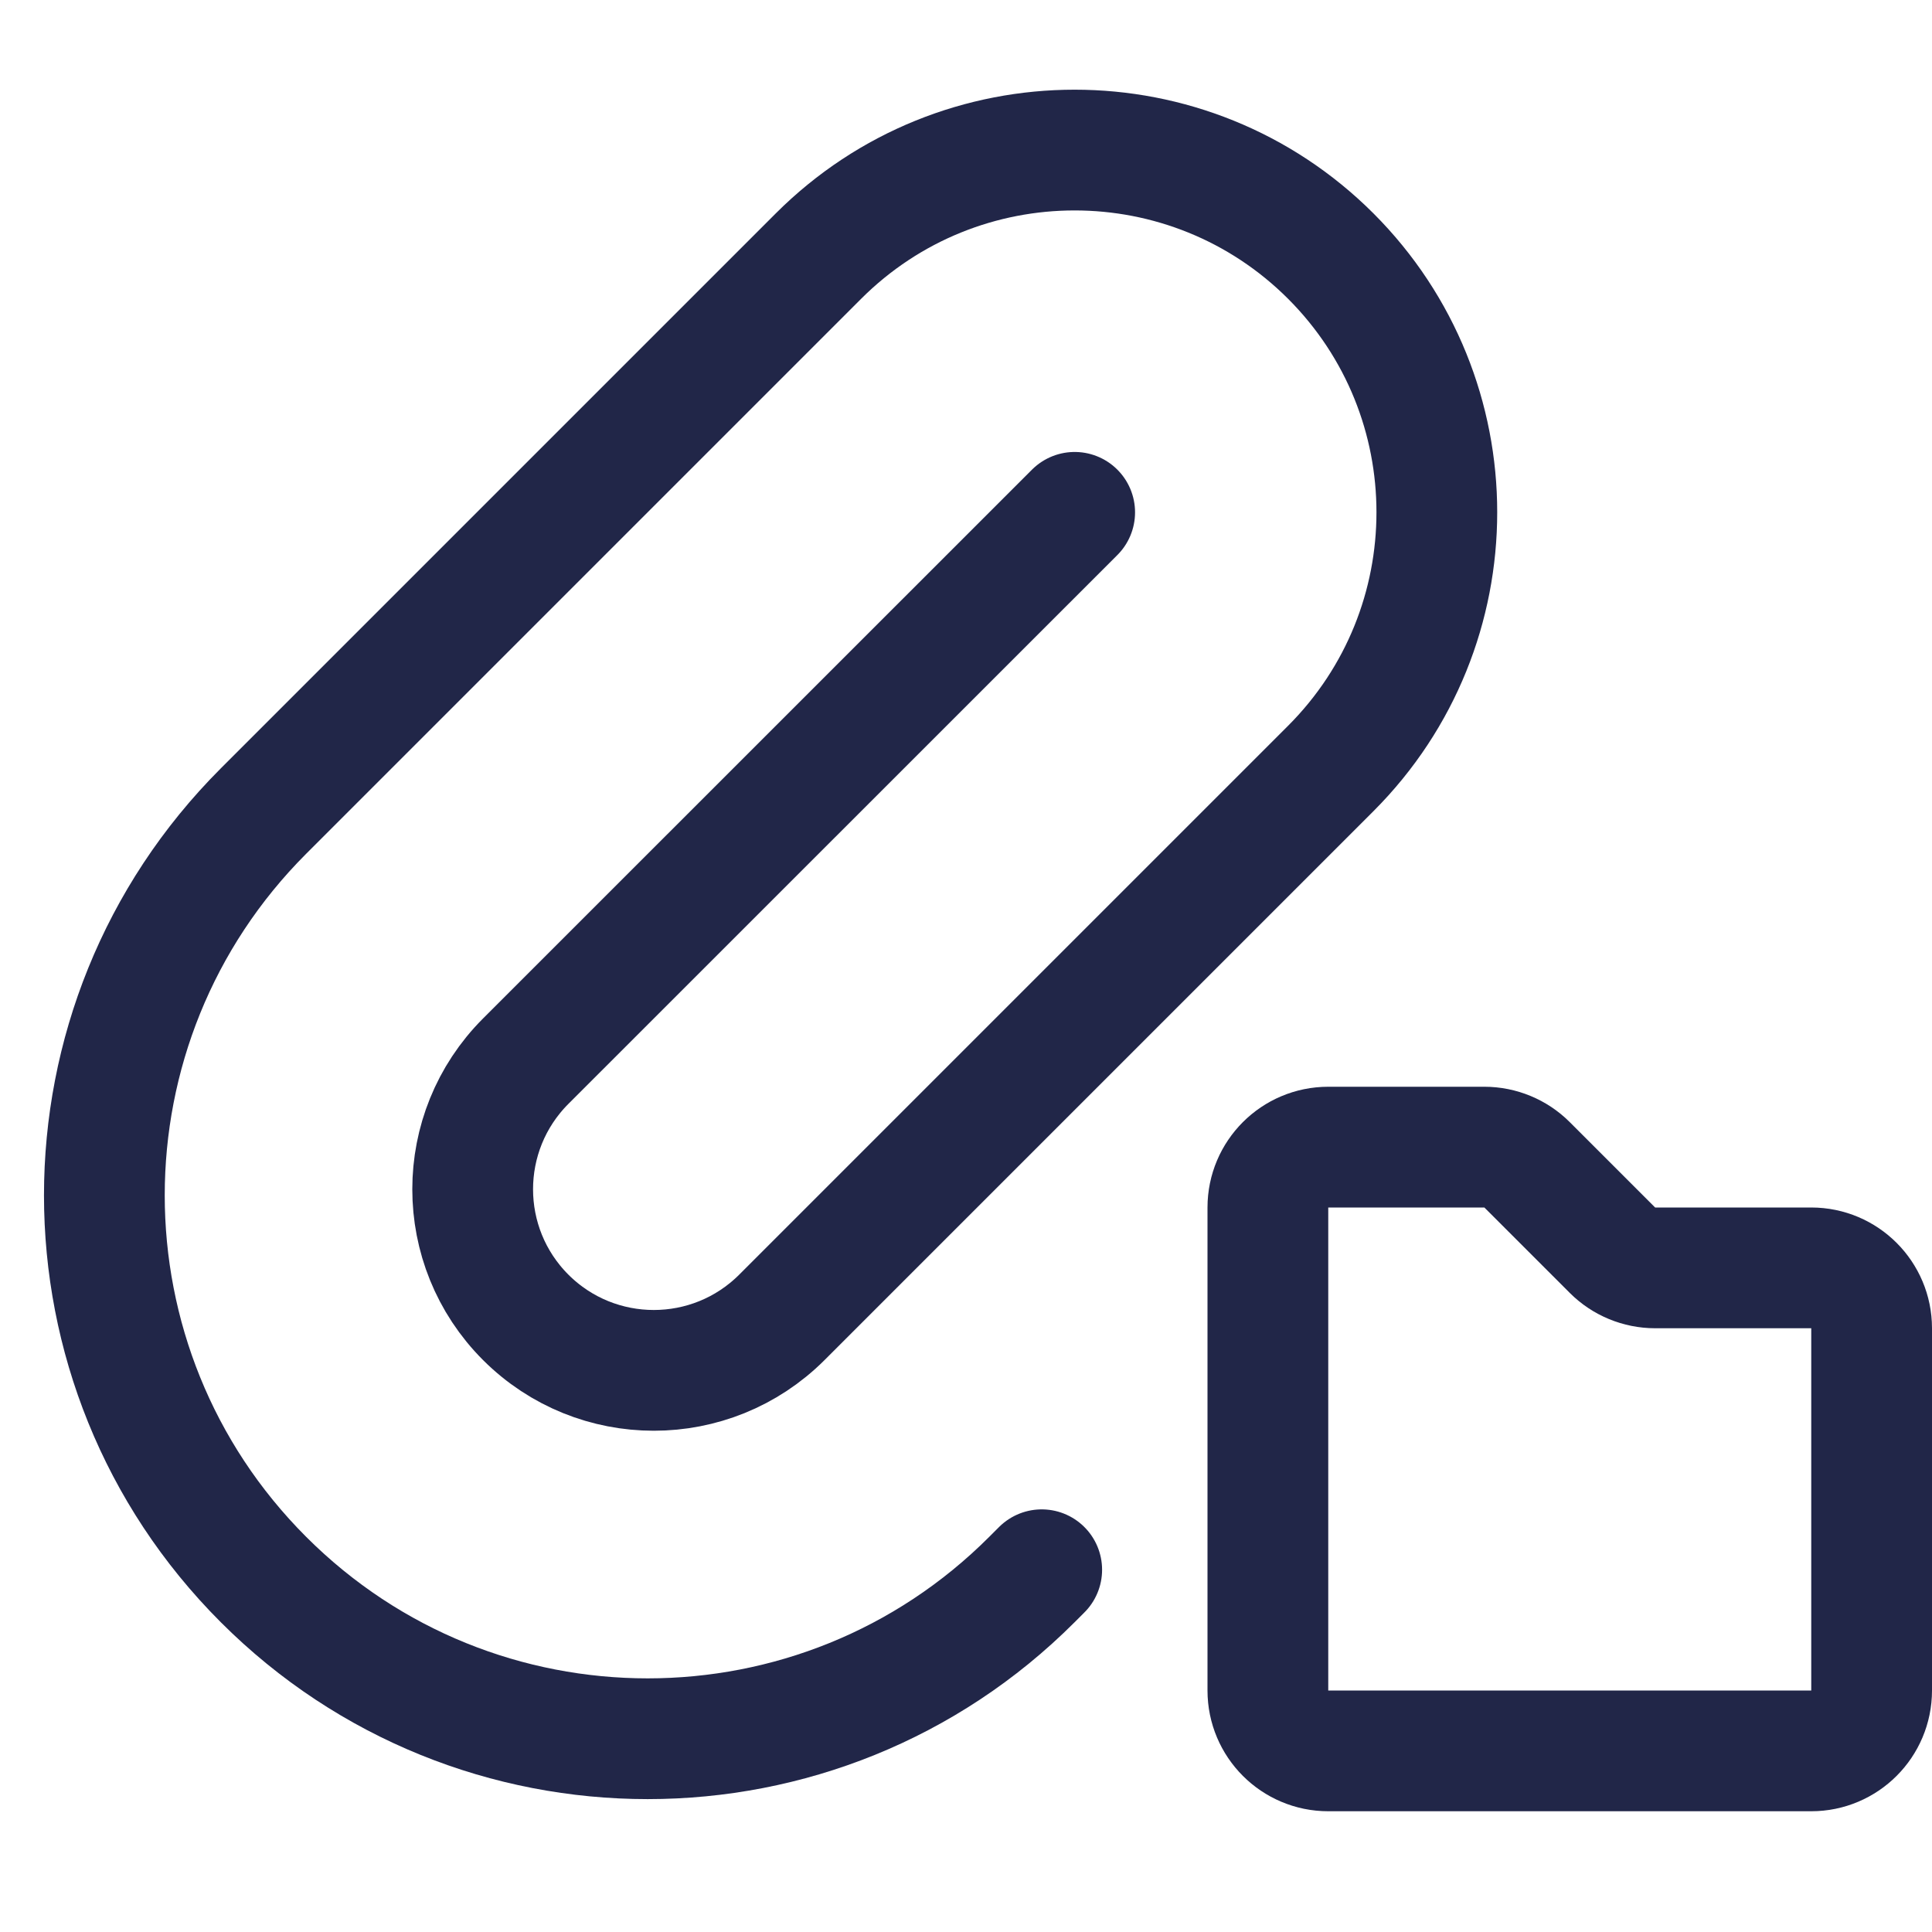 <svg width="16" height="16" viewBox="0 0 16 16" fill="none" xmlns="http://www.w3.org/2000/svg">
<g clip-path="url(#clip0)">
<path d="M8.627 13L8.546 13.081C6.789 14.839 3.939 14.839 2.182 13.081V13.081C0.425 11.324 0.425 8.475 2.182 6.717L6.778 2.121C7.95 0.95 9.849 0.95 11.021 2.121V2.121C12.192 3.293 12.192 5.192 11.021 6.364L6.475 10.91C5.889 11.495 4.94 11.495 4.354 10.91V10.91C3.768 10.324 3.768 9.374 4.354 8.788L8.9 4.243" stroke="#212648" stroke-linecap="round" stroke-linejoin="round"/>
<path d="M10.5 14V10C10.5 9.724 10.724 9.5 11 9.5H12.293C12.425 9.5 12.553 9.553 12.646 9.646L13.354 10.354C13.447 10.447 13.575 10.5 13.707 10.5H15C15.276 10.5 15.5 10.724 15.5 11V14C15.5 14.276 15.276 14.5 15 14.5H11C10.724 14.5 10.5 14.276 10.5 14Z" stroke="#212648"/>
</g>
<defs>
<clipPath id="clip0">
<rect width="16" height="16" fill="white"/>
</clipPath>
</defs>
</svg>
